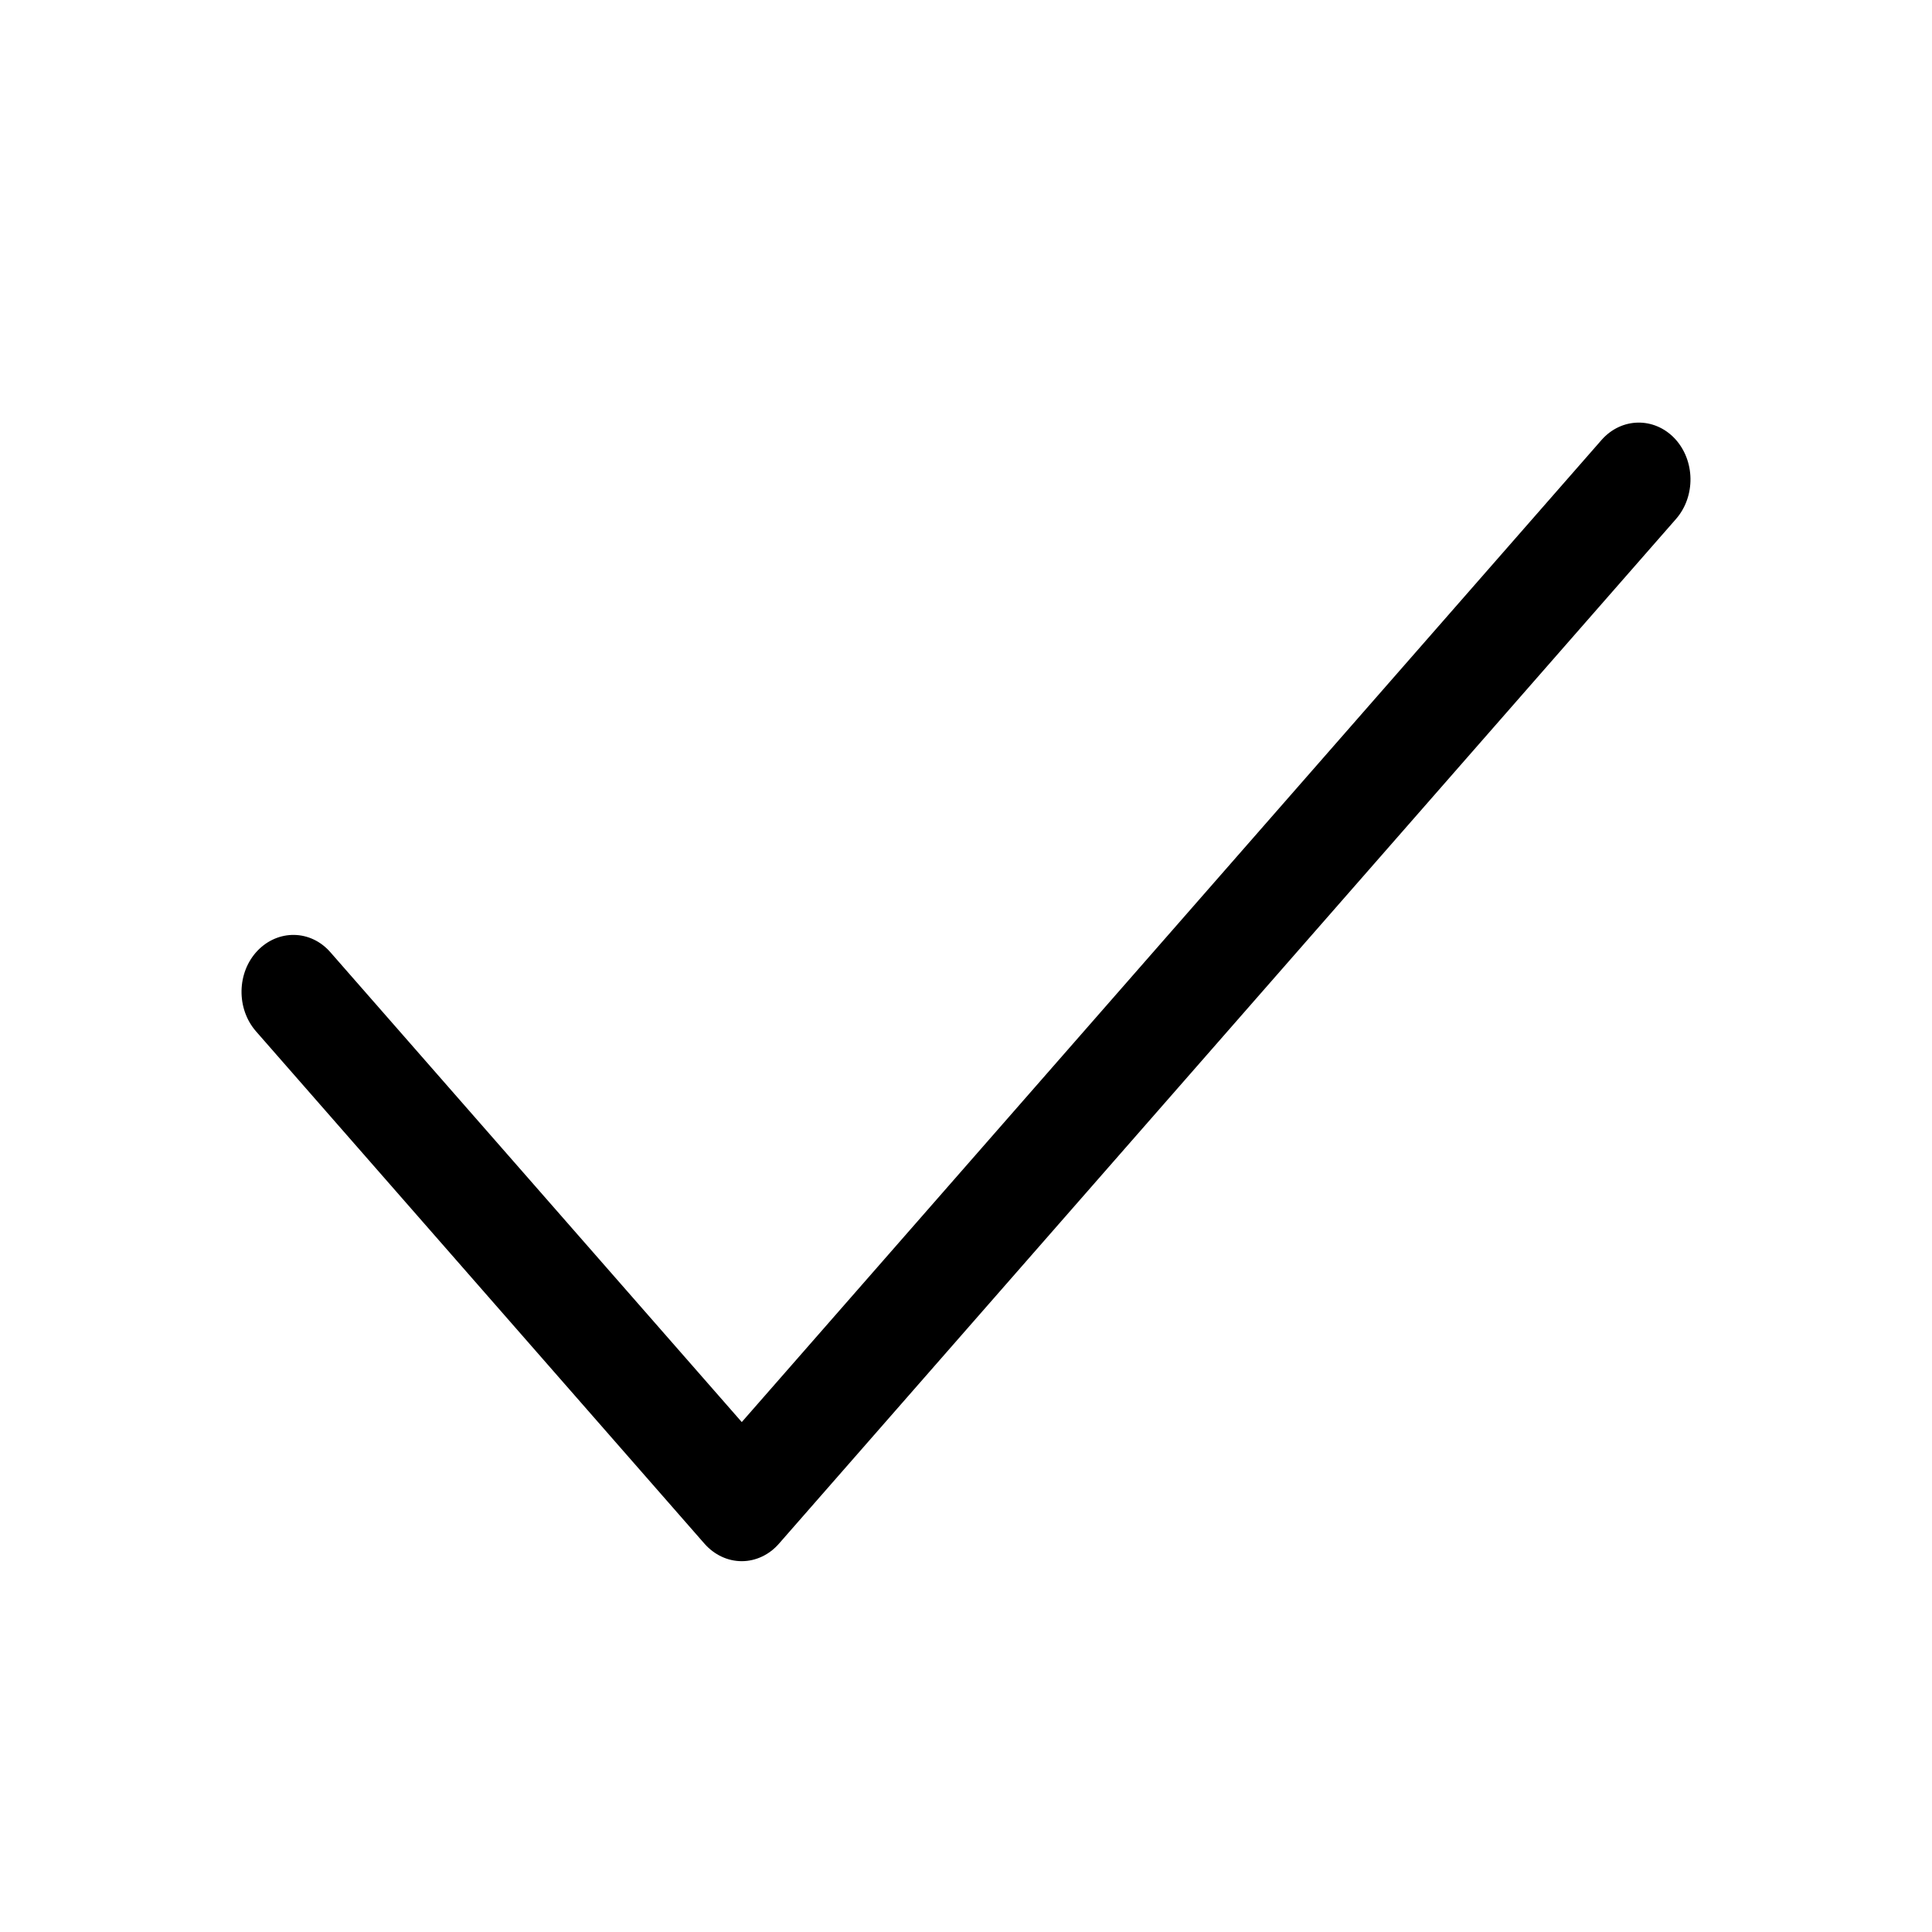 <?xml version="1.0" encoding="UTF-8"?>
<svg width="16px" height="16px" viewBox="0 0 16 16" version="1.1" xmlns="http://www.w3.org/2000/svg" xmlns:xlink="http://www.w3.org/1999/xlink">
    <!-- Generator: (null) (null) ((null)) - http://www.bohemiancoding.com/sketch -->
    <title>check--small</title>
    <desc>Created with (null).</desc>
    <defs></defs>
    <g id="Web" stroke="none" stroke-width="1" fill="none" fill-rule="evenodd">
        <g id="check--small" fill="#000000">
            <path d="M6.143,12.929 C6.026,12.929 5.915,12.876 5.834,12.784 L2.12,8.541 C1.956,8.353 1.961,8.055 2.131,7.875 C2.302,7.695 2.573,7.698 2.737,7.887 L6.143,11.777 L13.263,3.644 C13.428,3.456 13.699,3.452 13.869,3.631 C14.039,3.812 14.044,4.11 13.88,4.298 L6.451,12.784 C6.371,12.876 6.259,12.929 6.143,12.929" id="Fill-1"></path>
        </g>
    </g>
</svg>